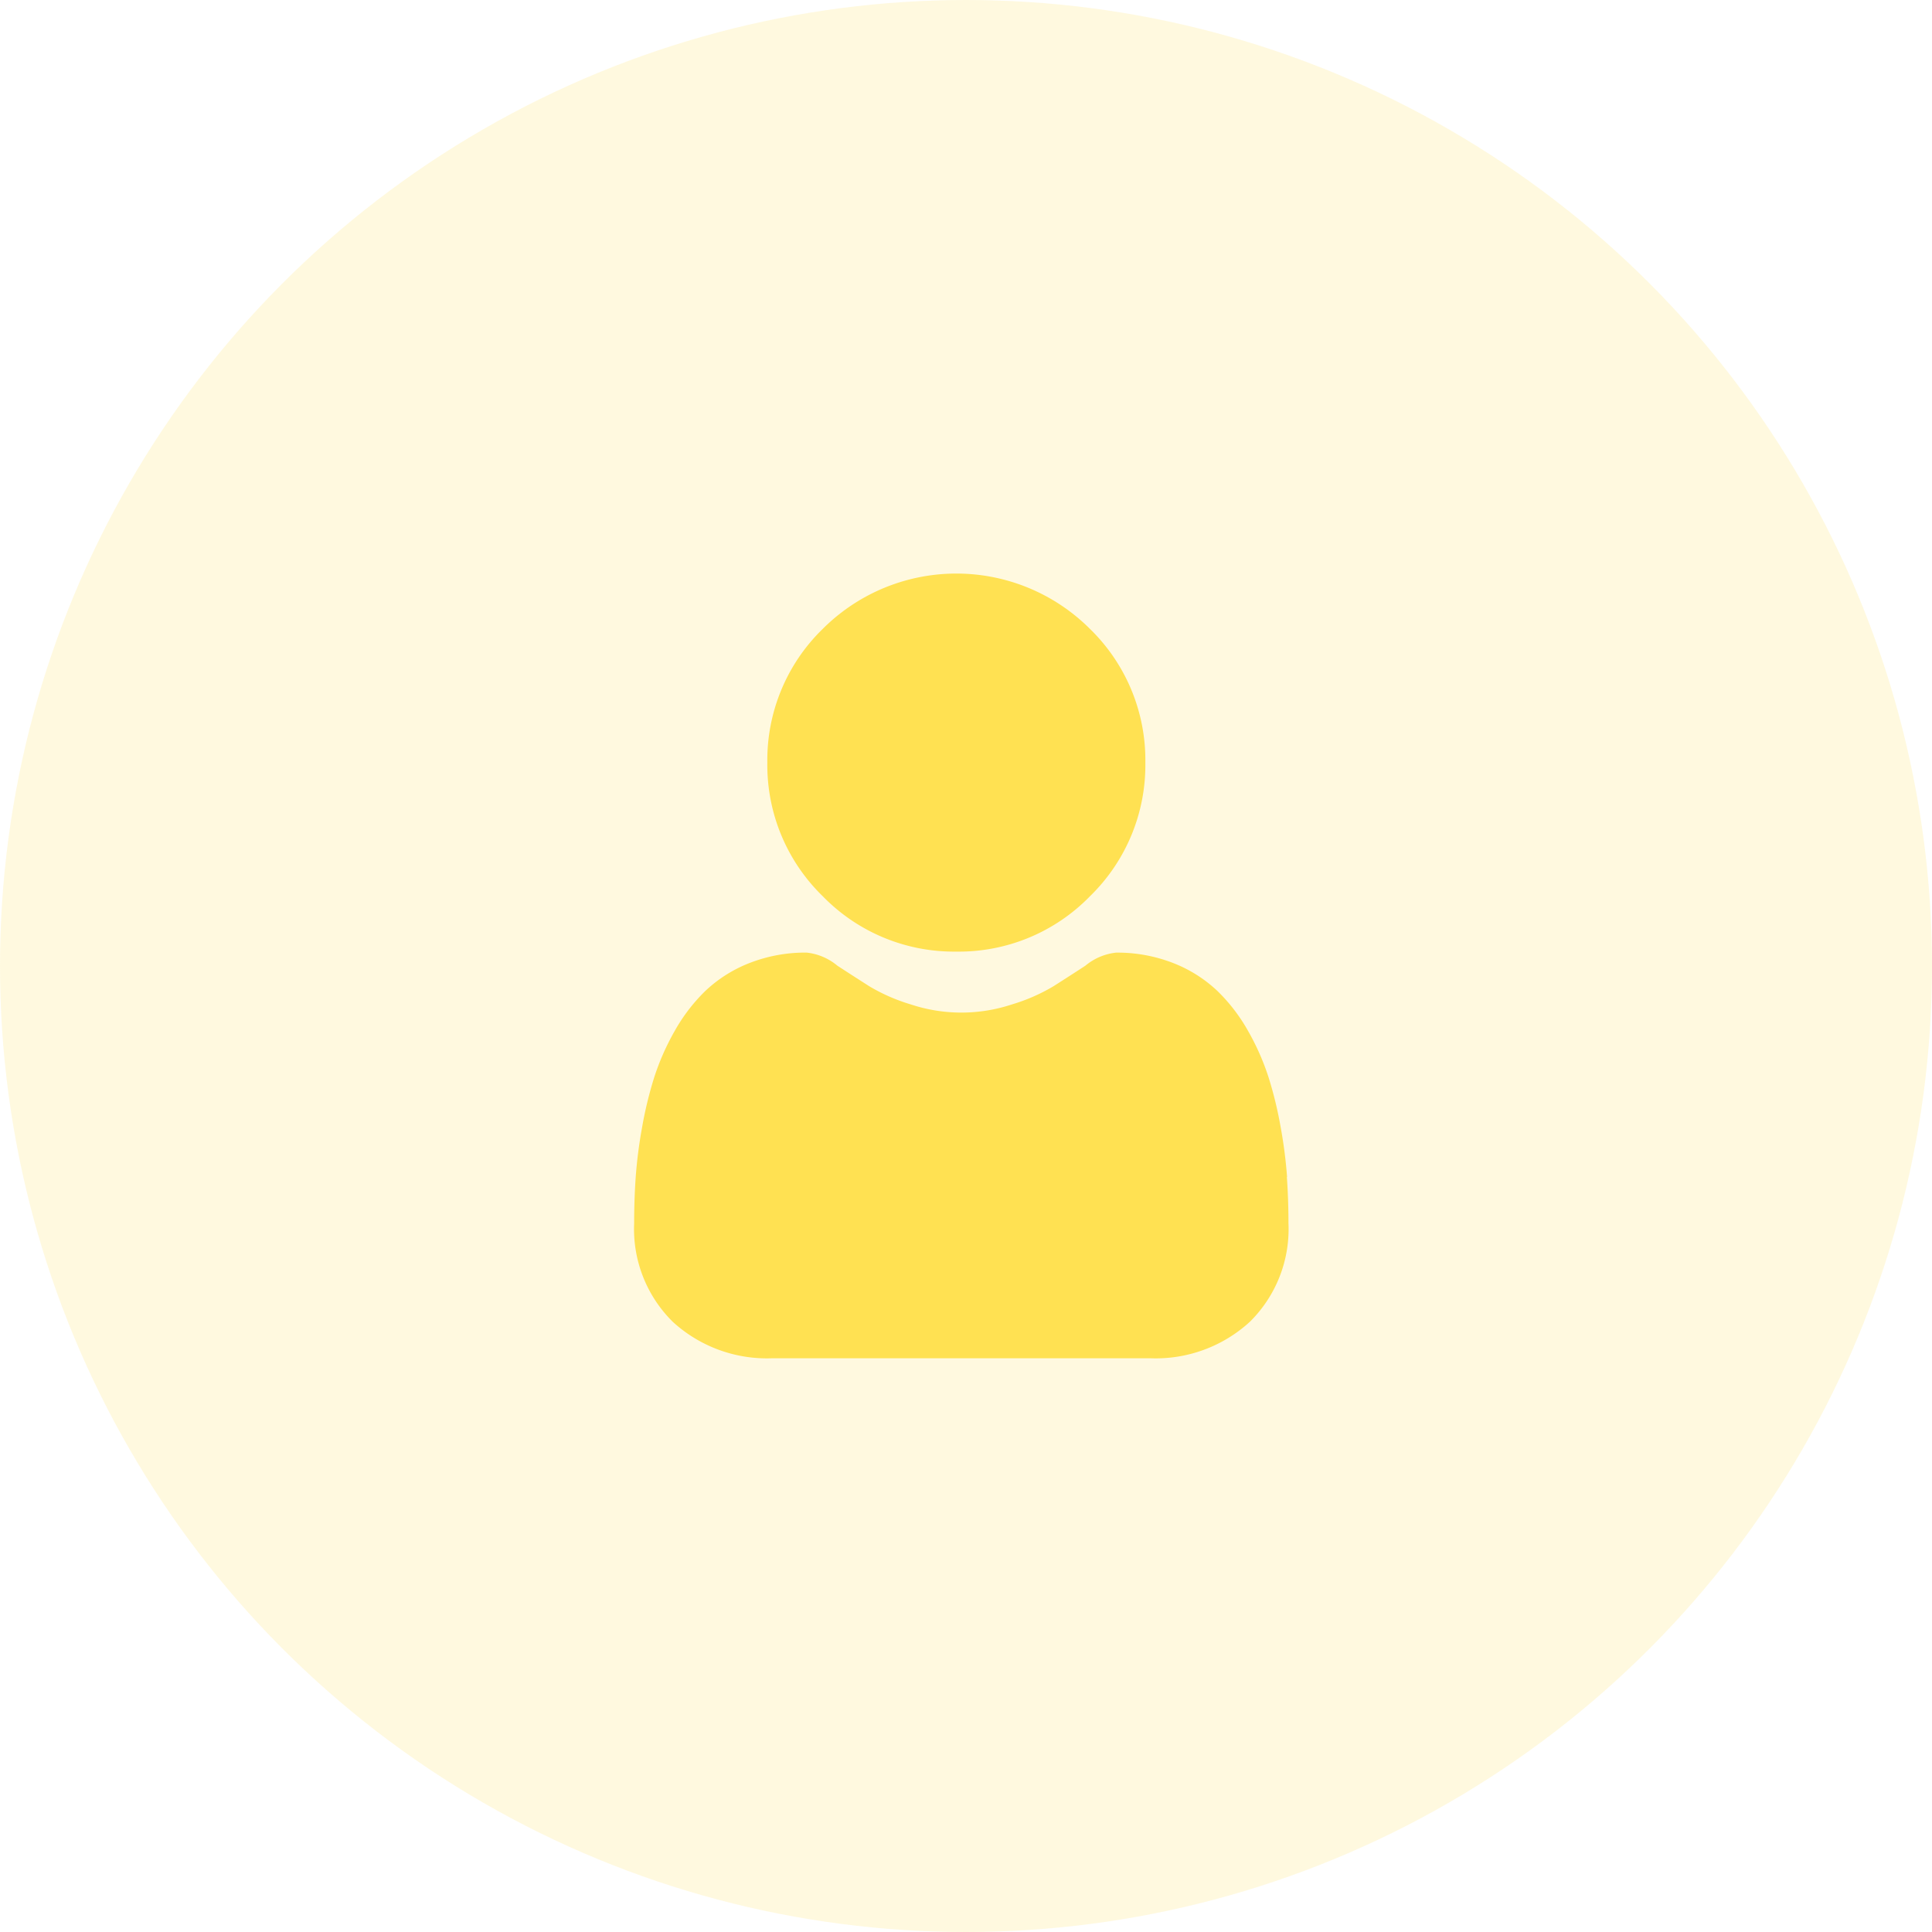 <svg xmlns="http://www.w3.org/2000/svg" width="64" height="64" viewBox="0 0 64 64"><defs><style>.a,.b{fill:#ffe152;}.a{opacity:0.18;}</style></defs><g transform="translate(-330 -288)"><circle class="a" cx="32" cy="32" r="32" transform="translate(330 288)"/><g transform="translate(351 307)"><path class="b" d="M93.293,12.523a6.058,6.058,0,0,0,4.427-1.834,6.058,6.058,0,0,0,1.834-4.427A6.059,6.059,0,0,0,97.72,1.834a6.26,6.26,0,0,0-8.854,0,6.059,6.059,0,0,0-1.834,4.427,6.058,6.058,0,0,0,1.835,4.427A6.06,6.06,0,0,0,93.293,12.523Zm0,0" transform="translate(-82.613 0)"/><path class="b" d="M21.636,254.749a15.465,15.465,0,0,0-.211-1.643,12.942,12.942,0,0,0-.4-1.652,8.157,8.157,0,0,0-.679-1.54,5.812,5.812,0,0,0-1.024-1.334,4.514,4.514,0,0,0-1.471-.924,5.083,5.083,0,0,0-1.877-.34,1.906,1.906,0,0,0-1.018.432c-.305.2-.662.429-1.06.683a6.074,6.074,0,0,1-1.372.6,5.327,5.327,0,0,1-3.355,0,6.059,6.059,0,0,1-1.371-.6c-.394-.252-.752-.482-1.061-.684a1.9,1.9,0,0,0-1.017-.432,5.077,5.077,0,0,0-1.877.34,4.51,4.51,0,0,0-1.471.924,5.812,5.812,0,0,0-1.023,1.334,8.173,8.173,0,0,0-.679,1.54,12.972,12.972,0,0,0-.4,1.651,15.411,15.411,0,0,0-.211,1.643c-.035.5-.052,1.014-.052,1.535a4.317,4.317,0,0,0,1.282,3.266,4.615,4.615,0,0,0,3.3,1.205H17.1a4.614,4.614,0,0,0,3.3-1.205,4.315,4.315,0,0,0,1.282-3.266c0-.524-.018-1.04-.053-1.536Zm0,0" transform="translate(0 -234.759)"/></g></g></svg>